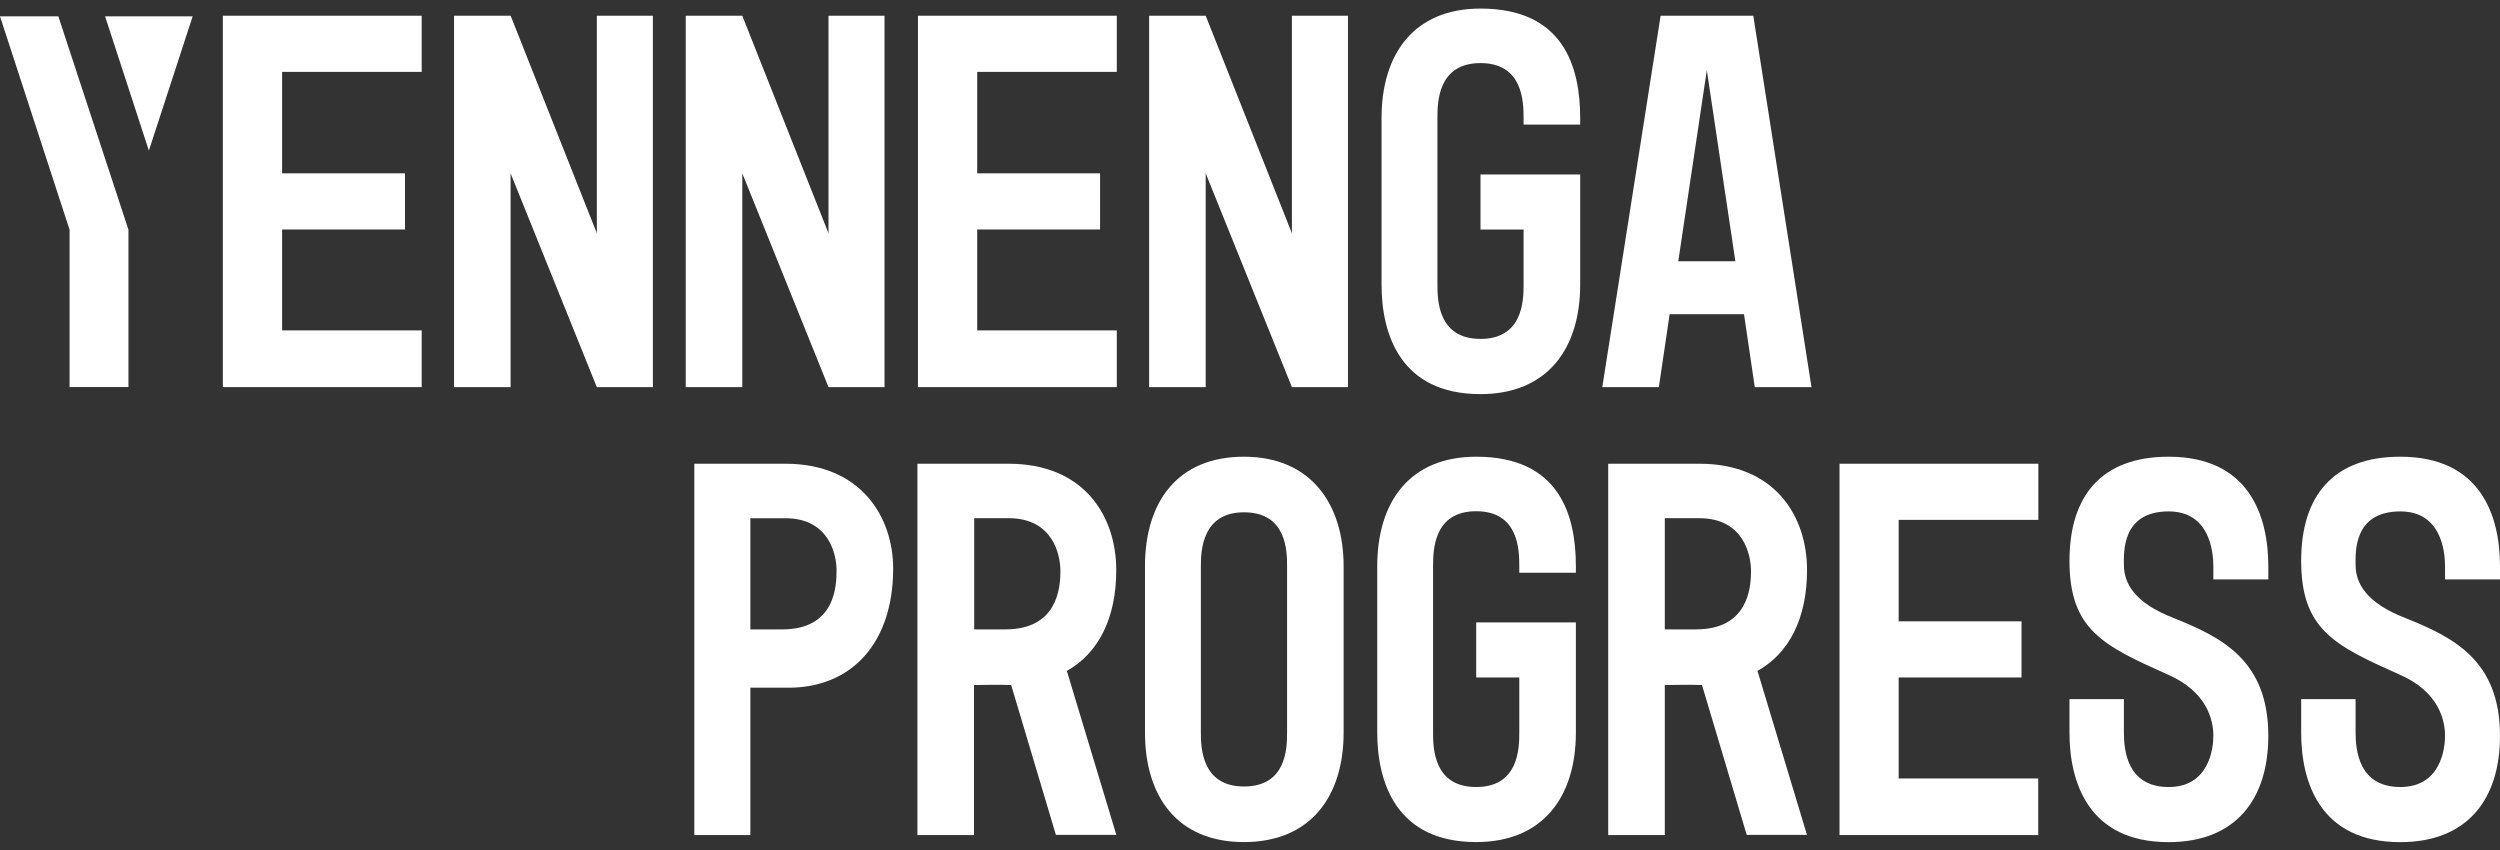 <svg width="200" height="68" viewBox="0 0 200 68" fill="none" xmlns="http://www.w3.org/2000/svg">
<rect x="0" y="0" width="200" height="68" fill="#333333" stroke="none"/>
<path d="M17.828 30.968V1.259H33.735V5.751H22.569V13.867H32.398V18.359H22.569V26.432H33.735V30.968H17.828Z" fill="white"/>
<path d="M47.745 30.968L40.848 13.867V30.968H36.323V1.259H40.851L47.748 18.661V1.259H52.23V30.968H47.745Z" fill="white"/>
<path d="M66.28 30.968L59.383 13.867V30.968H54.858V1.259H59.383L66.28 18.661V1.259H70.762V30.968H66.28Z" fill="white"/>
<path d="M73.436 30.968V1.259H89.343V5.751H78.177V13.867H88.006V18.359H78.177V26.432H89.343V30.968H73.436Z" fill="white"/>
<path d="M103.352 30.968L96.456 13.867V30.968H91.931V1.259H96.456L103.352 18.661V1.259H107.838V30.968H103.352Z" fill="white"/>
<path d="M121.887 18.36H118.44V13.956H126.415V22.764C126.415 27.9 123.787 31.529 118.44 31.529C112.061 31.529 110.523 26.777 110.523 22.764V9.451C110.523 4.315 113.112 0.686 118.44 0.686C125.121 0.686 126.415 5.395 126.415 9.451V9.969H121.887V9.451C121.887 8.158 121.845 5.047 118.437 5.047C115.03 5.047 114.993 8.17 114.993 9.451V22.751C114.993 24.002 115.036 27.113 118.44 27.113C121.845 27.113 121.887 24.014 121.887 22.764V18.36Z" fill="white"/>
<path d="M140.382 30.968L139.521 25.136H133.571L132.709 30.968H128.184L132.849 1.259H140.264L144.919 30.968H140.382ZM134.262 20.903H138.829L136.546 5.617L134.262 20.903Z" fill="white"/>
<path d="M62.833 37.098C68.923 37.098 71.453 41.416 71.453 45.476C71.453 51.475 68.104 55.016 63.092 55.016H60.029V66.804H55.546V37.098H62.833ZM60.029 50.353H62.574C66.837 50.353 66.925 46.858 66.925 45.604C66.925 44.567 66.454 41.459 62.833 41.459H60.029V50.353Z" fill="white"/>
<path d="M85.348 53.674L89.306 66.788H84.471L80.893 54.802C79.73 54.757 78.783 54.802 77.921 54.802V66.804H73.393V37.098H80.68C86.77 37.098 89.3 41.331 89.3 45.604C89.306 49.447 87.878 52.253 85.348 53.674ZM80.436 50.35C84.574 50.35 84.833 47.068 84.833 45.686C84.833 44.436 84.273 41.456 80.695 41.456H77.936V50.35H80.436Z" fill="white"/>
<path d="M107.49 45.302V58.6C107.49 63.696 104.863 67.365 99.516 67.365C94.169 67.365 91.599 63.705 91.599 58.6V45.302C91.599 40.163 94.187 36.537 99.516 36.537C104.844 36.537 107.49 40.294 107.49 45.302ZM102.966 45.302C102.966 44.049 102.923 40.984 99.516 40.984C96.166 40.984 96.069 44.049 96.069 45.302V58.6C96.069 59.853 96.154 62.918 99.516 62.918C102.923 62.918 102.966 59.853 102.966 58.6V45.302Z" fill="white"/>
<path d="M121.543 54.196H118.096V49.792H126.071V58.6C126.071 63.739 123.44 67.365 118.096 67.365C111.717 67.365 110.179 62.616 110.179 58.6V45.302C110.179 40.163 112.764 36.537 118.096 36.537C124.777 36.537 126.071 41.243 126.071 45.302V45.821H121.543V45.302C121.543 44.006 121.5 40.898 118.096 40.898C114.692 40.898 114.646 44.006 114.646 45.302V58.6C114.646 59.853 114.689 62.961 118.096 62.961C121.503 62.961 121.543 59.853 121.543 58.6V54.196Z" fill="white"/>
<path d="M140.599 53.674L144.557 66.788H139.737L136.159 54.802C134.993 54.757 134.046 54.802 133.184 54.802V66.804H128.656V37.098H135.943C142.033 37.098 144.563 41.331 144.563 45.604C144.563 49.447 143.141 52.253 140.599 53.674ZM135.684 50.35C139.822 50.35 140.081 47.068 140.081 45.686C140.081 44.436 139.521 41.456 135.943 41.456H133.184V50.35H135.684Z" fill="white"/>
<path d="M147.161 66.804V37.098H163.068V41.587H151.893V49.709H161.722V54.199H151.893V62.275H163.058V66.807L147.161 66.804Z" fill="white"/>
<path d="M169.912 58.6C169.912 60.027 170.171 62.961 173.49 62.961C176.721 62.961 177.068 59.896 177.068 58.859C177.068 57.639 176.593 55.318 173.359 53.936C168.229 51.649 165.558 50.353 165.558 44.869C165.558 39.684 168.101 36.537 173.49 36.537C179.912 36.537 181.465 41.243 181.465 45.302V46.354H177.068V45.318C177.068 44.021 176.721 40.913 173.49 40.913C169.696 40.913 169.912 44.268 169.912 45.183C169.912 46.608 170.686 48.206 173.92 49.453C177.714 50.978 181.465 52.808 181.465 58.865C181.465 63.961 178.834 67.371 173.49 67.371C167.096 67.371 165.558 62.622 165.558 58.606V55.931H169.912V58.6Z" fill="white"/>
<path d="M188.447 58.6C188.447 60.027 188.706 62.961 192.025 62.961C195.259 62.961 195.603 59.896 195.603 58.859C195.603 57.639 195.128 55.318 191.897 53.936C186.766 51.649 184.093 50.353 184.093 44.869C184.093 39.684 186.635 36.537 192.025 36.537C198.45 36.537 200 41.243 200 45.302V46.354H195.603V45.318C195.603 44.021 195.259 40.913 192.025 40.913C188.231 40.913 188.447 44.268 188.447 45.183C188.447 46.608 189.224 48.206 192.457 49.453C196.251 50.978 200 52.808 200 58.865C200 63.961 197.372 67.371 192.025 67.371C185.63 67.371 184.093 62.622 184.093 58.606V55.931H188.447V58.6Z" fill="white"/>
<path d="M10.276 18.379V30.966H5.566V18.379L0 1.307H4.667L10.276 18.379Z" fill="white"/>
<path d="M8.407 1.307L11.91 12.05L15.413 1.307H8.407Z" fill="white"/>
</svg>
